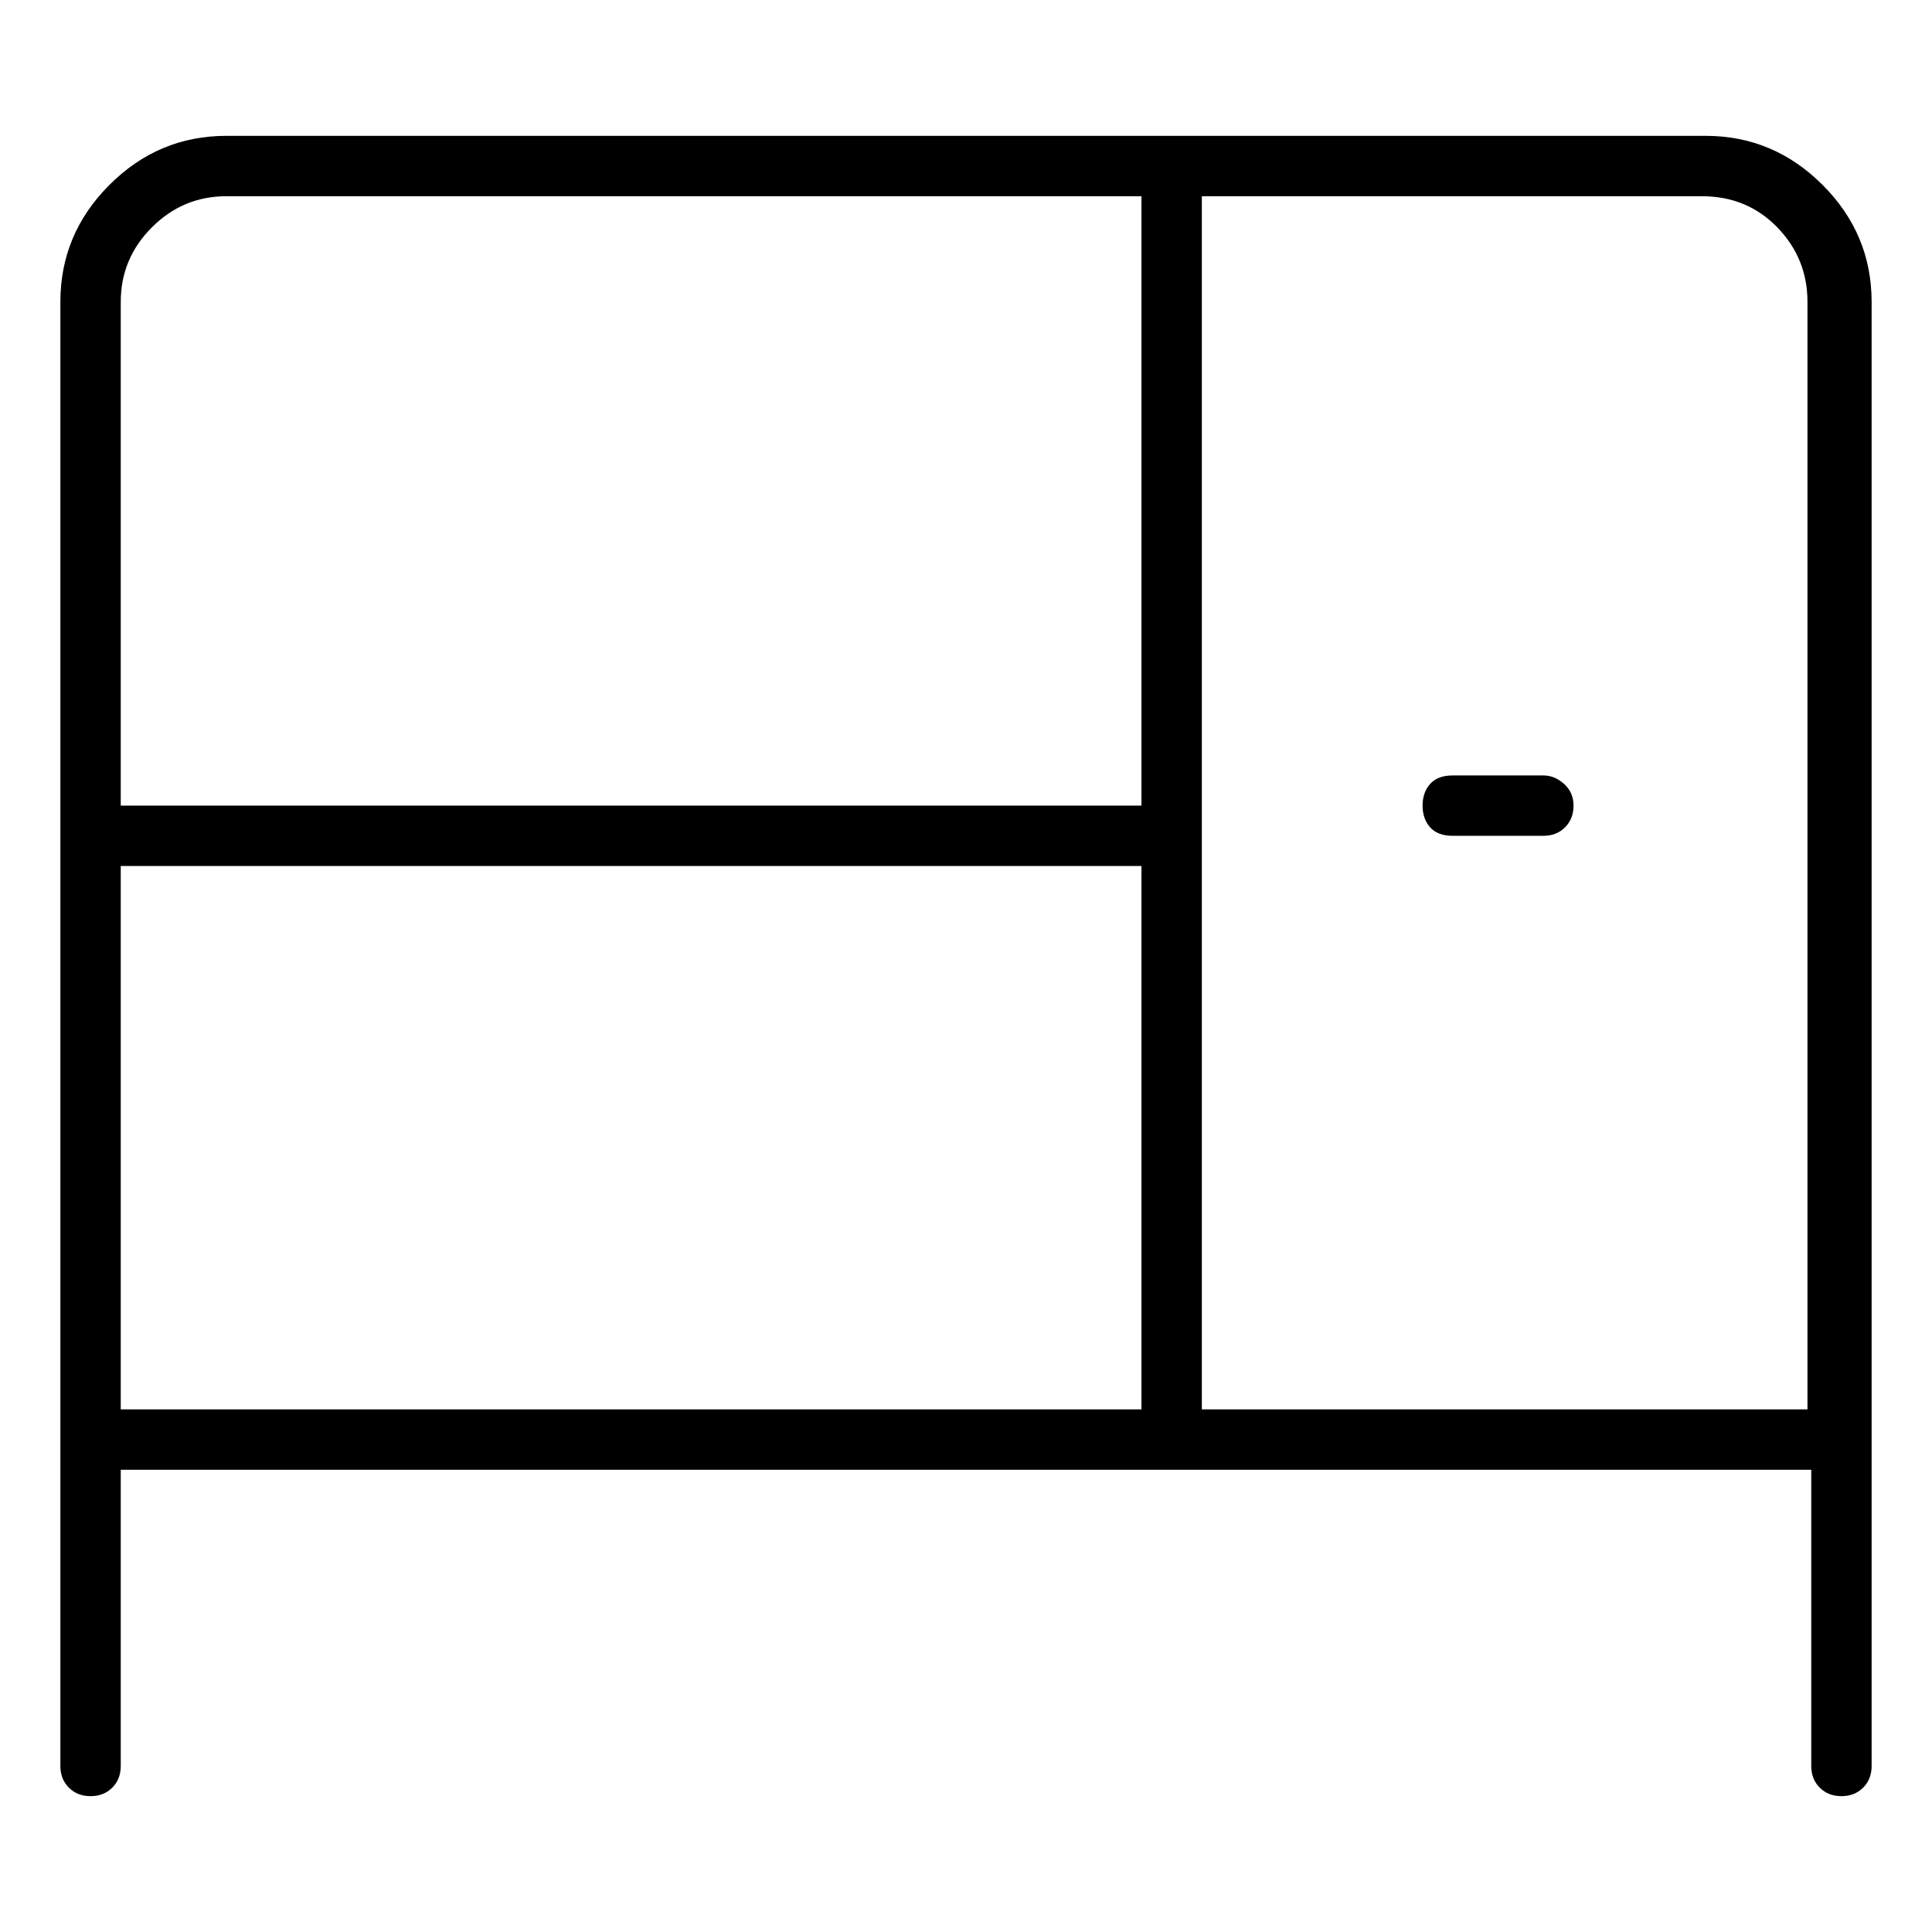 <svg viewBox="0 0 1024 1024" xmlns="http://www.w3.org/2000/svg">
  <path transform="scale(1, -1) translate(0, -960)" fill="currentColor" d="M904 888h-784q-36 0 -62 -26t-26 -62v-776q0 -7 4.5 -11.5t11.5 -4.5t11.5 4.5t4.5 11.5v157h896v-157q0 -7 4.5 -11.5t11.5 -4.5t11.5 4.5t4.5 11.5v776q0 36 -26 62t-62 26zM120 856h485v-323h-541v267q0 23 16.5 39.5t39.5 16.5zM64 501h541v-288h-541v288v0zM637 213 v643h265q24 0 40 -16.5t16 -39.5v-587h-321zM818 549h-48q-8 0 -12 -4.5t-4 -11.5t4 -11.5t12 -4.5h48q7 0 11.5 4.5t4.5 11.5t-5 11.5t-11 4.5z" />
</svg>